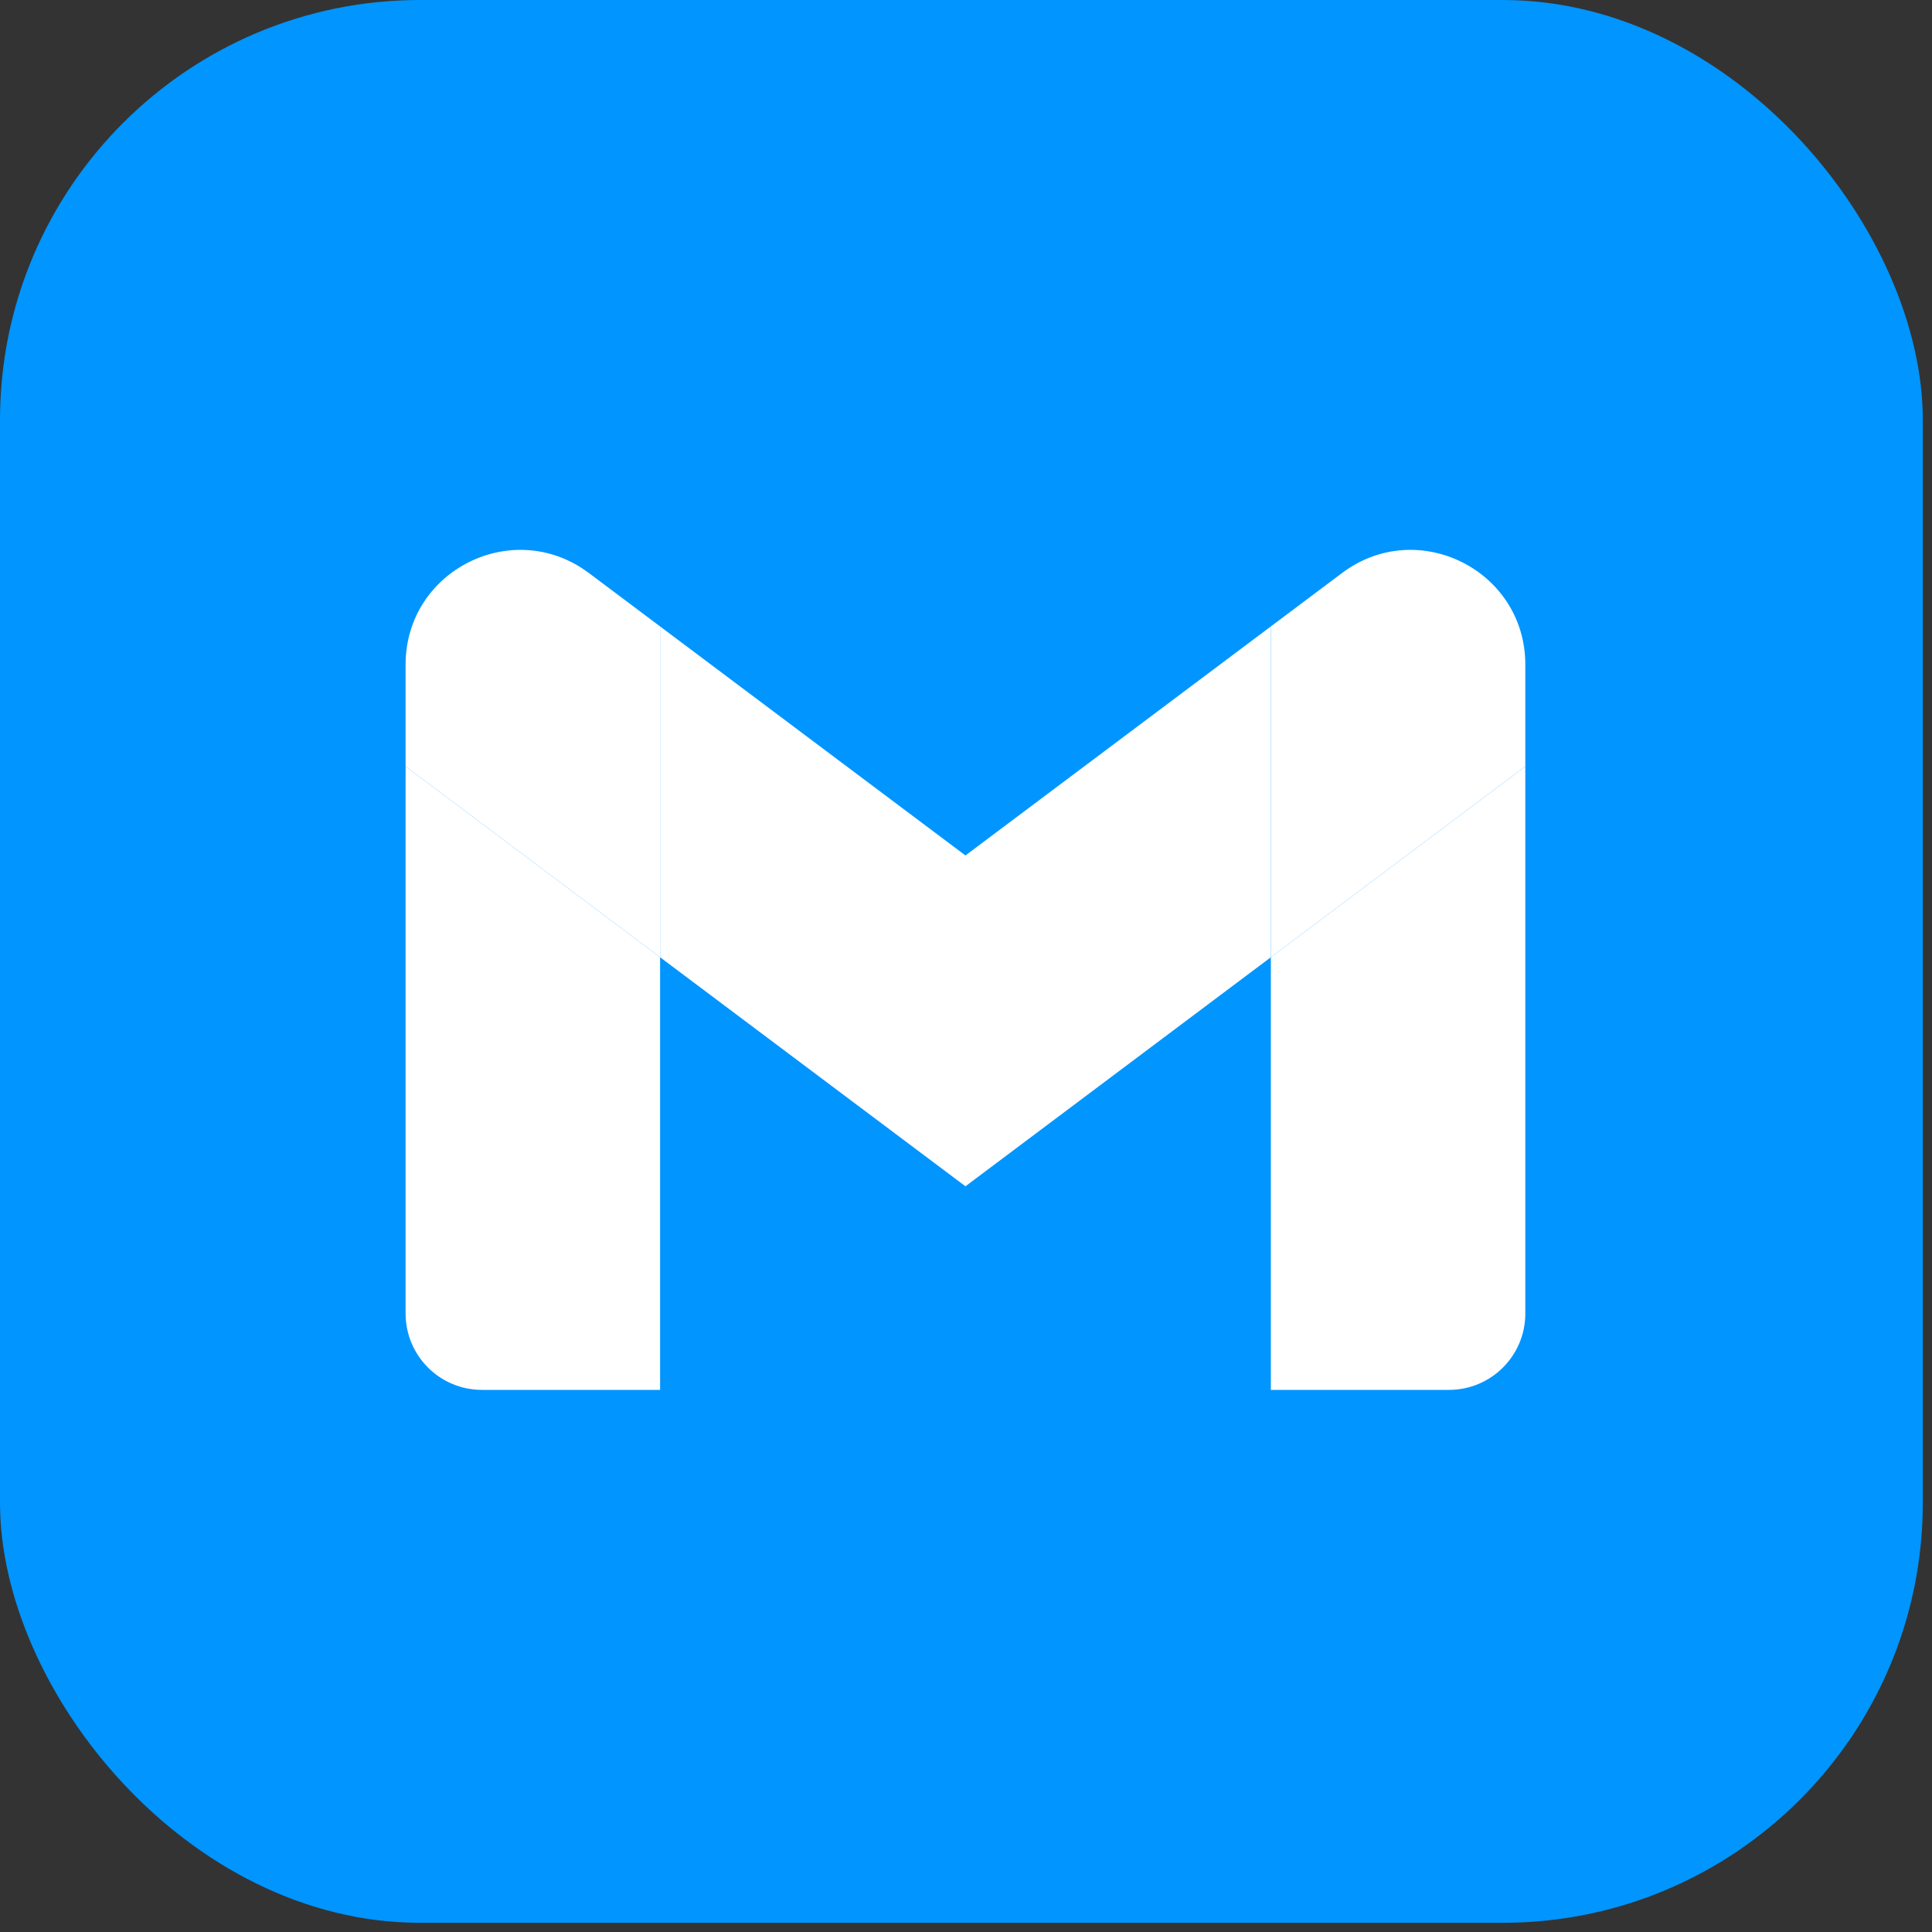 <svg width="92" height="92" viewBox="0 0 92 92" fill="none" xmlns="http://www.w3.org/2000/svg">
<rect x="0" y="0" width="92" height="92" fill="#333333" stroke="none"/>
<rect width="91.562" height="91.562" rx="20" fill="#0095FF"/>
<path d="M22.95 66.185H31.433V45.584L19.314 36.495V62.549C19.314 64.561 20.944 66.185 22.95 66.185Z" fill="white"/>
<path d="M60.516 66.185H68.999C71.01 66.185 72.634 64.555 72.634 62.549V36.495L60.516 45.584" fill="white"/>
<path d="M60.516 29.83V45.584L72.634 36.495V31.648C72.634 27.152 67.502 24.589 63.909 27.285" fill="white"/>
<path d="M31.433 45.584V29.83L45.974 40.736L60.516 29.83V45.584L45.974 56.49" fill="white"/>
<path d="M19.314 31.648V36.495L31.433 45.584V29.83L28.04 27.285C24.44 24.589 19.314 27.152 19.314 31.648Z" fill="white"/>
</svg>
